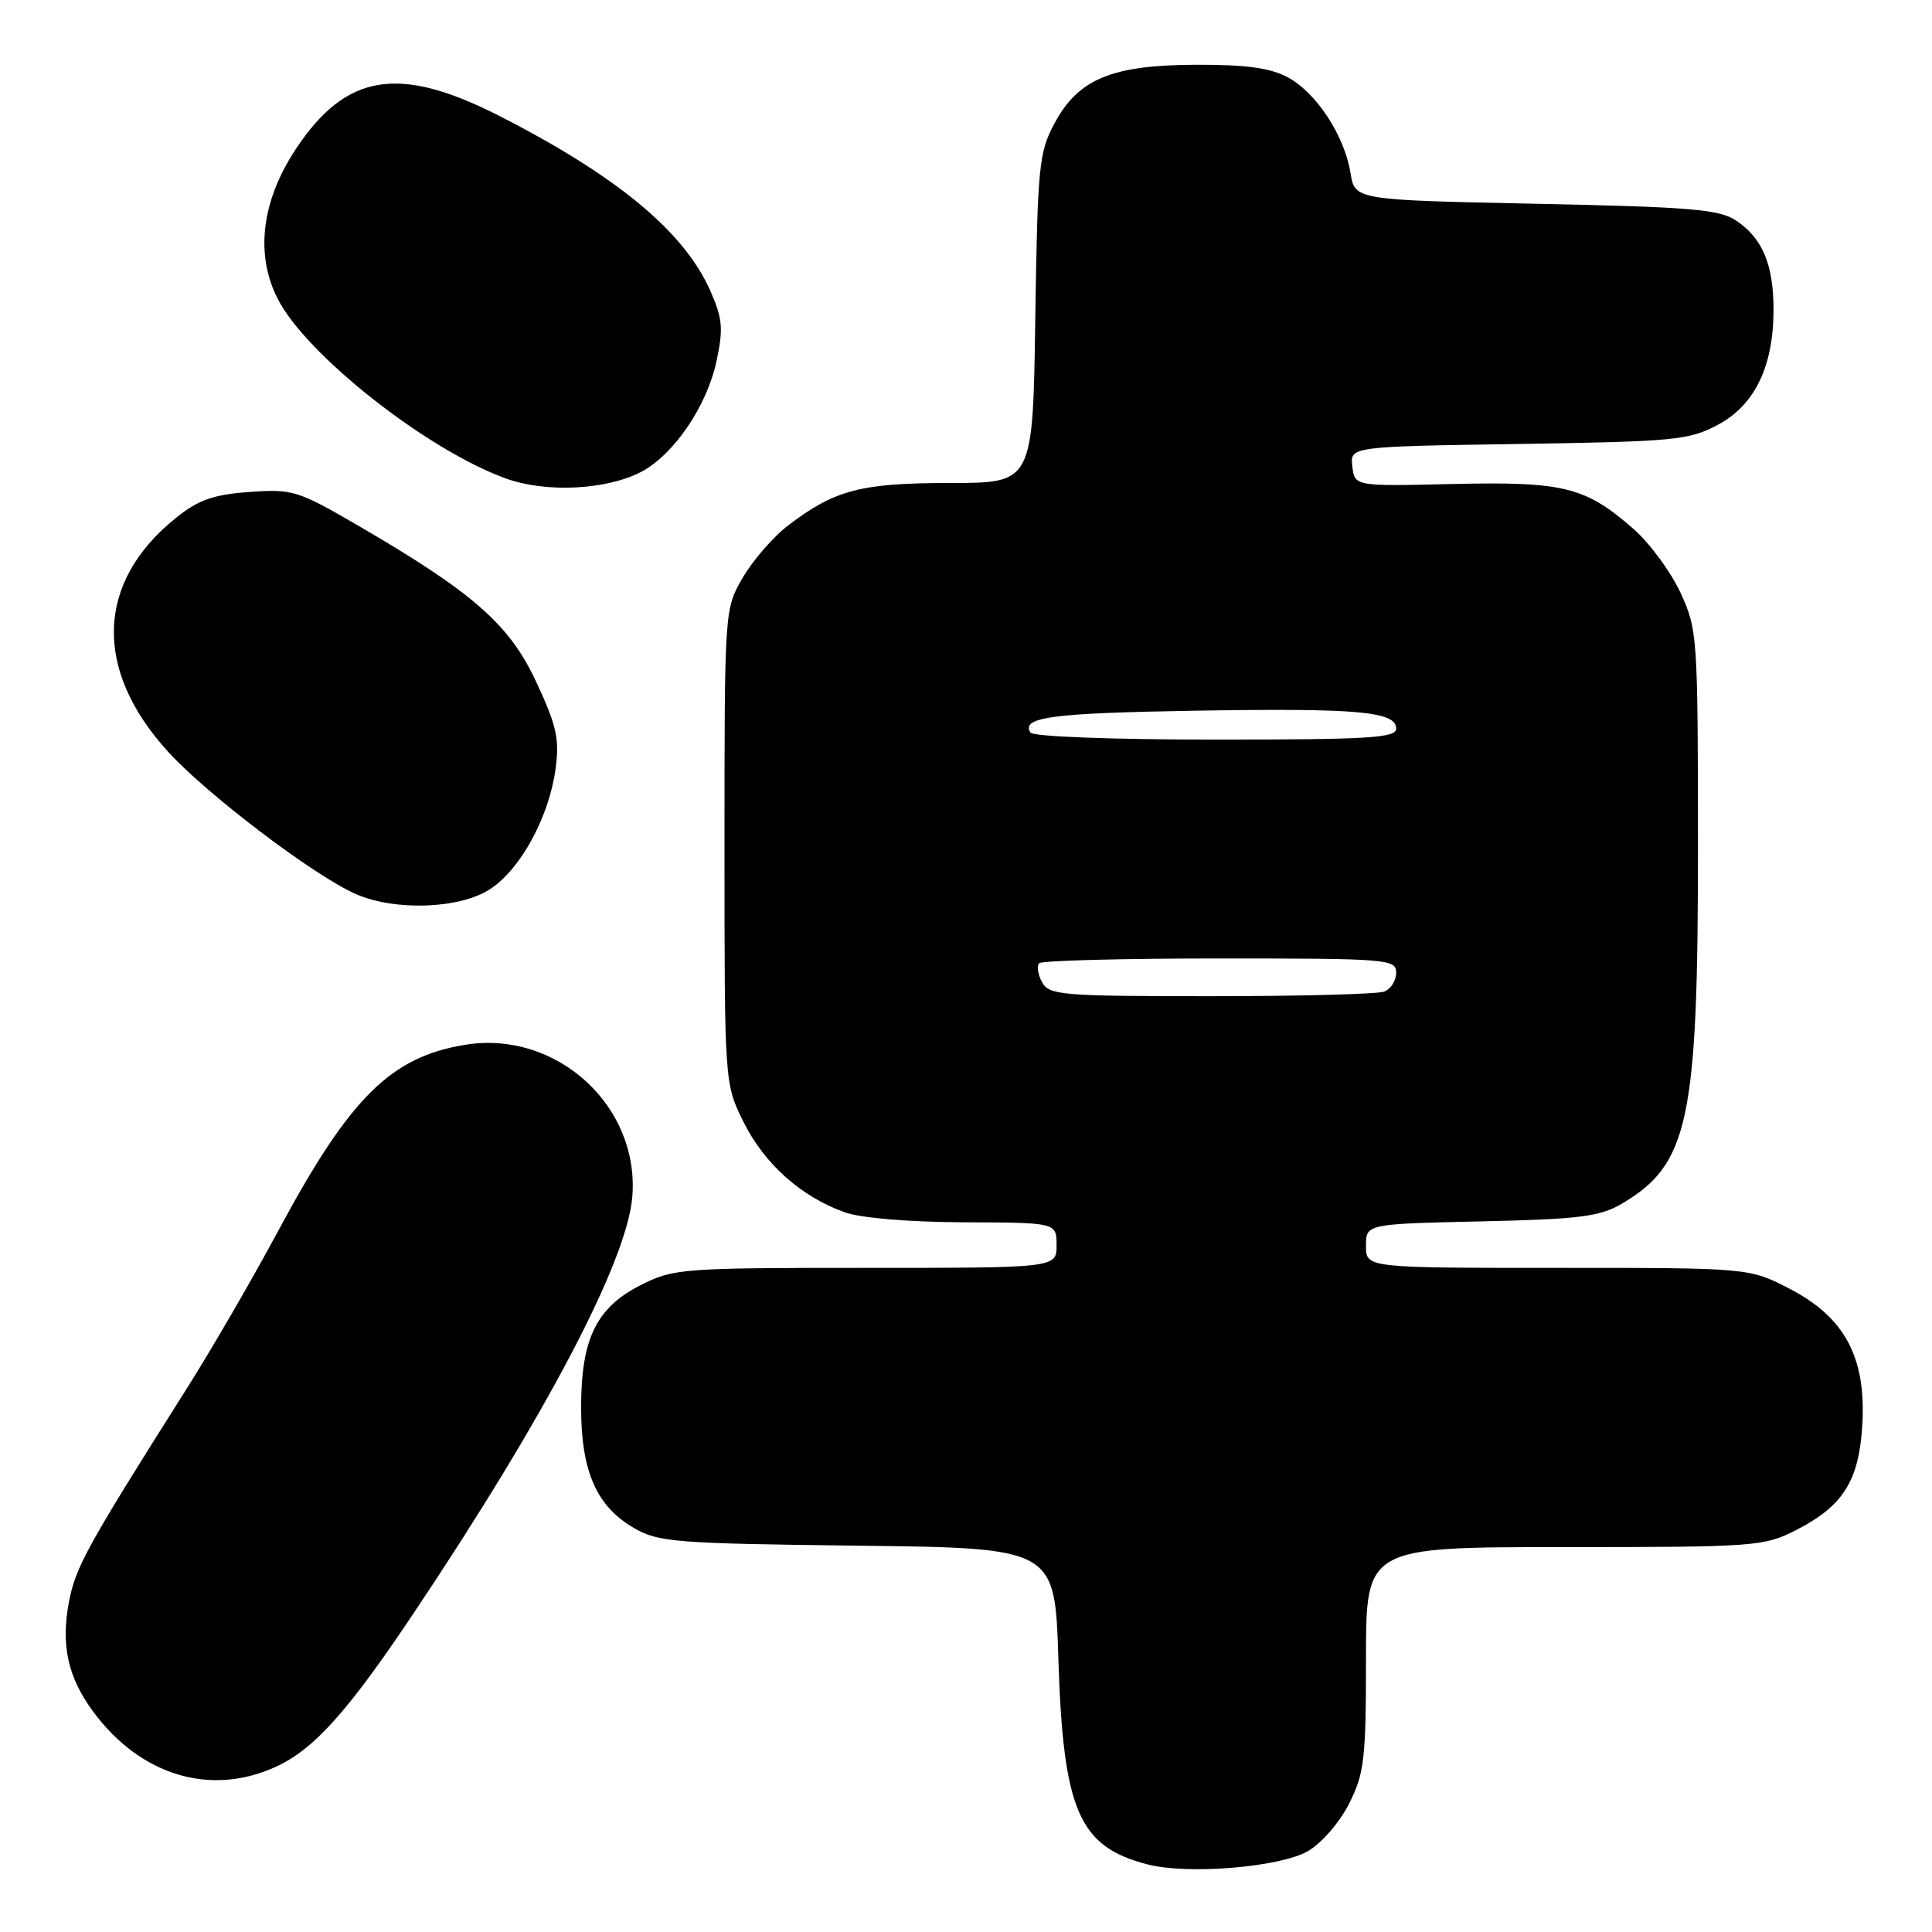 <?xml version="1.0" encoding="UTF-8" standalone="no"?>
<!DOCTYPE svg PUBLIC "-//W3C//DTD SVG 1.1//EN" "http://www.w3.org/Graphics/SVG/1.1/DTD/svg11.dtd" >
<svg xmlns="http://www.w3.org/2000/svg" xmlns:xlink="http://www.w3.org/1999/xlink" version="1.1" viewBox="0 0 256 256">
 <g >
 <path fill="currentColor"
d=" M 173.28 245.30 C 175.08 244.27 177.49 241.50 178.75 239.02 C 180.78 235.01 181.00 233.14 181.00 219.79 C 181.00 205.00 181.00 205.00 207.29 205.00 C 232.58 205.00 233.74 204.91 237.98 202.75 C 244.25 199.54 246.33 196.23 246.77 188.74 C 247.28 179.86 244.43 174.54 237.14 170.77 C 231.77 168.00 231.77 168.00 206.39 168.00 C 181.00 168.00 181.00 168.00 181.00 165.09 C 181.00 162.18 181.00 162.18 196.25 161.84 C 209.31 161.55 211.99 161.21 214.90 159.50 C 223.77 154.27 225.00 148.48 224.99 112.04 C 224.98 84.26 224.92 83.37 222.65 78.49 C 221.37 75.74 218.59 71.97 216.48 70.12 C 210.09 64.51 207.25 63.80 192.58 64.13 C 179.50 64.44 179.50 64.44 179.19 61.80 C 178.88 59.17 178.88 59.17 201.19 58.83 C 221.89 58.51 223.80 58.33 227.62 56.29 C 232.52 53.68 235.00 48.55 235.00 41.03 C 235.00 35.07 233.56 31.62 230.10 29.26 C 227.85 27.74 224.25 27.43 203.52 27.00 C 179.53 26.50 179.53 26.50 178.95 22.92 C 178.15 17.97 174.42 12.28 170.65 10.25 C 168.33 9.00 165.12 8.56 158.50 8.58 C 147.29 8.62 142.88 10.45 139.70 16.39 C 137.66 20.20 137.48 22.09 137.18 42.25 C 136.86 64.00 136.86 64.00 125.90 64.00 C 114.08 64.00 110.61 64.91 104.45 69.61 C 102.50 71.09 99.80 74.19 98.45 76.49 C 96.00 80.68 96.00 80.68 96.00 112.14 C 96.00 143.61 96.00 143.61 98.55 148.72 C 101.29 154.23 106.17 158.58 111.91 160.63 C 114.06 161.40 120.43 161.93 127.75 161.96 C 140.00 162.00 140.00 162.00 140.00 165.00 C 140.00 168.00 140.00 168.00 114.71 168.00 C 90.48 168.00 89.24 168.09 84.96 170.25 C 79.02 173.25 77.00 177.37 77.00 186.50 C 77.00 194.95 79.03 199.58 84.00 202.47 C 87.23 204.35 89.49 204.52 113.64 204.81 C 139.78 205.12 139.78 205.12 140.24 219.81 C 140.88 239.95 142.95 244.72 152.12 247.06 C 157.46 248.42 169.60 247.41 173.28 245.30 Z  M 36.50 234.13 C 41.57 231.83 46.06 226.84 54.76 213.83 C 72.28 187.67 83.08 167.13 83.78 158.60 C 84.78 146.56 73.77 136.50 61.70 138.43 C 51.78 140.02 46.36 145.40 36.84 163.14 C 33.49 169.39 28.04 178.78 24.74 184.00 C 11.42 205.07 10.00 207.66 9.12 212.35 C 8.06 218.04 9.01 222.26 12.33 226.78 C 18.58 235.25 27.86 238.07 36.50 234.13 Z  M 65.04 117.75 C 69.07 115.04 72.76 108.19 73.62 101.85 C 74.15 97.92 73.75 96.12 71.05 90.35 C 67.49 82.70 62.66 78.48 47.24 69.52 C 39.46 65.00 38.74 64.78 33.04 65.19 C 28.23 65.54 26.28 66.23 23.27 68.66 C 12.71 77.16 12.35 88.75 22.31 99.65 C 27.56 105.39 41.71 116.10 47.18 118.48 C 52.46 120.77 61.08 120.42 65.04 117.75 Z  M 84.91 62.55 C 89.25 60.30 93.65 53.86 94.94 47.86 C 95.86 43.54 95.75 42.21 94.11 38.51 C 90.65 30.69 81.73 23.30 66.20 15.38 C 52.88 8.58 45.88 9.70 39.23 19.70 C 34.65 26.61 33.78 33.69 36.80 39.60 C 40.58 47.02 56.58 59.62 67.00 63.39 C 72.31 65.32 80.28 64.94 84.91 62.55 Z  M 138.07 130.13 C 137.52 129.10 137.35 127.98 137.70 127.63 C 138.05 127.28 148.83 127.00 161.67 127.00 C 183.89 127.00 185.00 127.09 185.00 128.89 C 185.00 129.93 184.29 131.06 183.42 131.39 C 182.55 131.73 172.21 132.00 160.45 132.00 C 140.60 132.00 139.00 131.87 138.07 130.13 Z  M 136.54 97.07 C 135.28 95.02 139.33 94.49 158.43 94.17 C 179.98 93.82 185.00 94.27 185.00 96.55 C 185.00 97.78 181.34 98.00 161.06 98.00 C 147.36 98.00 136.87 97.60 136.54 97.07 Z "/>
</g>
</svg>